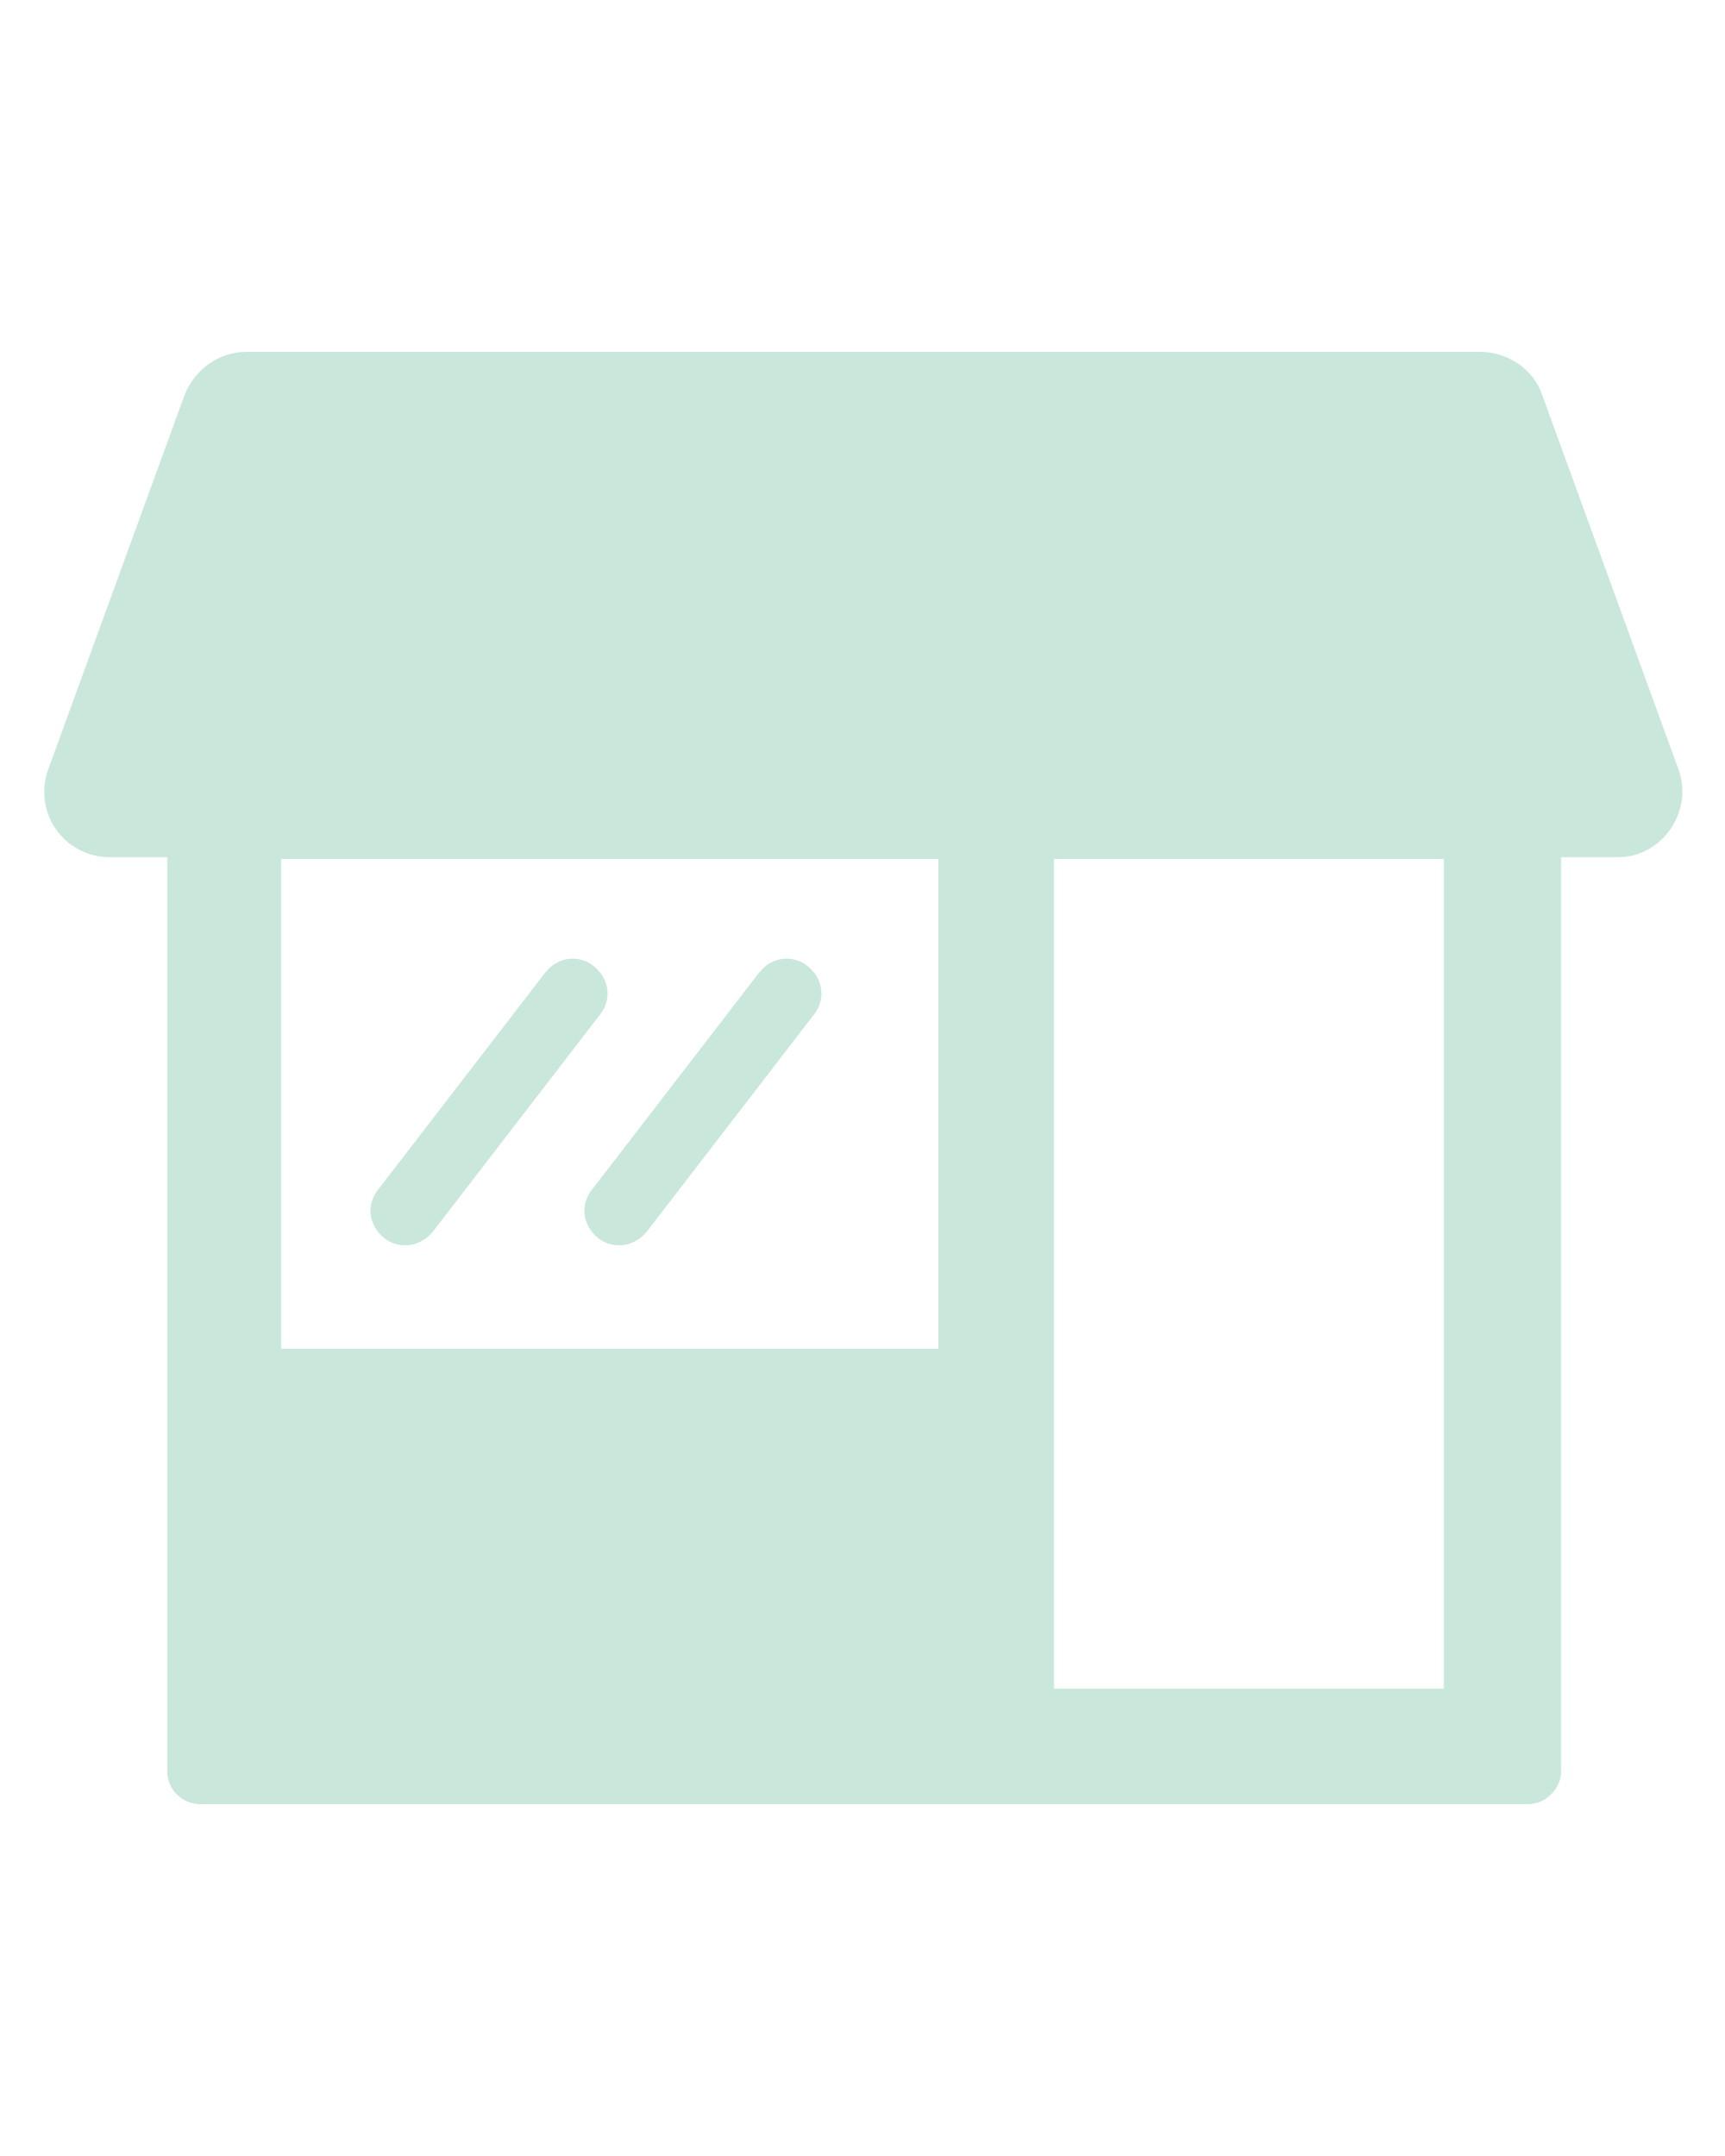<svg enable-background="new 0 0 100 125" fill="#c9e7db" viewBox="0 0 100 125" xmlns="http://www.w3.org/2000/svg"><path d="m97.3 44.6-7.9-21.7c-.5-1.5-2-2.5-3.6-2.5h-71.5c-1.6 0-3 1-3.6 2.5l-7.9 21.7c-.9 2.5.9 5.1 3.6 5.1h3.3v53c0 1.1.9 1.9 1.9 1.9h77c1 0 1.9-.9 1.9-1.9v-53h3.3c2.5 0 4.4-2.6 3.5-5.1zm-42.9 33.6h-38.1v-28.4h38.1zm29.3 19.7h-22.6v-48.1h22.6z"/><path d="m22.3 71.8c.4.3.8.4 1.2.4.6 0 1.2-.3 1.6-.8l9.7-12.6c.7-.9.5-2.1-.4-2.8s-2.1-.5-2.8.4l-9.7 12.6c-.7.9-.5 2.1.4 2.8z"/><path d="m34.7 71.8c.4.3.8.4 1.2.4.6 0 1.2-.3 1.6-.8l9.7-12.6c.7-.9.5-2.1-.4-2.8s-2.1-.5-2.8.4l-9.7 12.6c-.7.9-.5 2.1.4 2.8z"/></svg>